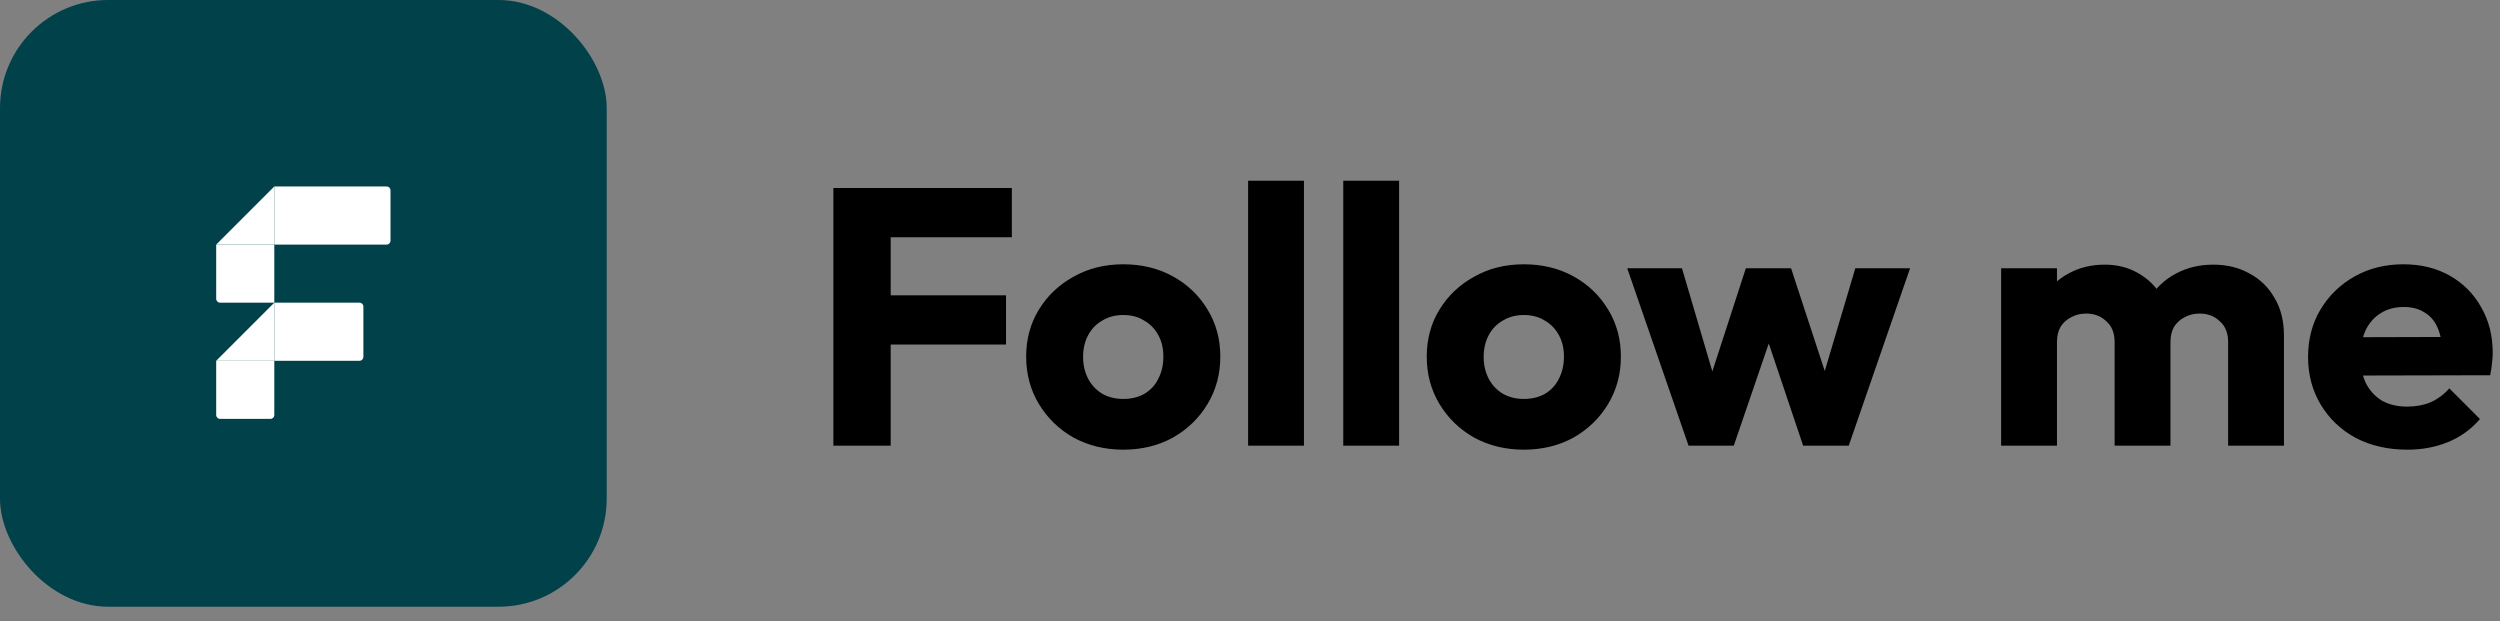 <svg width="161" height="40" viewBox="0 0 161 40" fill="none" xmlns="http://www.w3.org/2000/svg">
<rect x="0" y="0" width="161" height="40" fill="#808080" stroke="none"/>
<path d="M53.67 28.7V12.108H57.36V28.7H53.67ZM56.491 22.19V19.018H64.787V22.19H56.491ZM56.491 15.281V12.108H65.163V15.281H56.491ZM72.336 28.959C71.161 28.959 70.096 28.7 69.14 28.183C68.2 27.651 67.456 26.93 66.907 26.021C66.359 25.112 66.085 24.094 66.085 22.966C66.085 21.838 66.359 20.827 66.907 19.934C67.456 19.041 68.2 18.336 69.14 17.819C70.08 17.286 71.145 17.02 72.336 17.02C73.527 17.02 74.592 17.278 75.532 17.796C76.472 18.312 77.217 19.025 77.765 19.934C78.313 20.827 78.588 21.838 78.588 22.966C78.588 24.094 78.313 25.112 77.765 26.021C77.217 26.93 76.472 27.651 75.532 28.183C74.592 28.7 73.527 28.959 72.336 28.959ZM72.336 25.692C72.853 25.692 73.308 25.582 73.699 25.363C74.091 25.128 74.389 24.807 74.592 24.399C74.812 23.976 74.921 23.499 74.921 22.966C74.921 22.433 74.812 21.971 74.592 21.579C74.373 21.172 74.067 20.858 73.676 20.639C73.3 20.404 72.853 20.287 72.336 20.287C71.835 20.287 71.388 20.404 70.996 20.639C70.605 20.858 70.299 21.172 70.08 21.579C69.861 21.987 69.751 22.457 69.751 22.989C69.751 23.506 69.861 23.976 70.08 24.399C70.299 24.807 70.605 25.128 70.996 25.363C71.388 25.582 71.835 25.692 72.336 25.692ZM80.378 28.7V11.638H83.974V28.7H80.378ZM86.506 28.7V11.638H90.102V28.7H86.506ZM98.133 28.959C96.958 28.959 95.892 28.7 94.937 28.183C93.997 27.651 93.252 26.93 92.704 26.021C92.156 25.112 91.882 24.094 91.882 22.966C91.882 21.838 92.156 20.827 92.704 19.934C93.252 19.041 93.997 18.336 94.937 17.819C95.877 17.286 96.942 17.02 98.133 17.02C99.324 17.02 100.389 17.278 101.329 17.796C102.269 18.312 103.014 19.025 103.562 19.934C104.11 20.827 104.385 21.838 104.385 22.966C104.385 24.094 104.11 25.112 103.562 26.021C103.014 26.93 102.269 27.651 101.329 28.183C100.389 28.7 99.324 28.959 98.133 28.959ZM98.133 25.692C98.65 25.692 99.104 25.582 99.496 25.363C99.888 25.128 100.186 24.807 100.389 24.399C100.609 23.976 100.718 23.499 100.718 22.966C100.718 22.433 100.609 21.971 100.389 21.579C100.17 21.172 99.864 20.858 99.473 20.639C99.097 20.404 98.65 20.287 98.133 20.287C97.632 20.287 97.185 20.404 96.793 20.639C96.402 20.858 96.096 21.172 95.877 21.579C95.657 21.987 95.548 22.457 95.548 22.989C95.548 23.506 95.657 23.976 95.877 24.399C96.096 24.807 96.402 25.128 96.793 25.363C97.185 25.582 97.632 25.692 98.133 25.692ZM108.742 28.7L104.794 17.278H108.319L110.763 25.575L109.729 25.598L112.432 17.278H115.346L118.072 25.598L117.015 25.575L119.482 17.278H123.008L119.059 28.7H116.122L113.466 20.804H114.359L111.656 28.7H108.742ZM128.873 28.7V17.278H132.469V28.7H128.873ZM136.182 28.7V22.026C136.182 21.446 136.002 21 135.642 20.686C135.297 20.357 134.866 20.193 134.349 20.193C133.989 20.193 133.668 20.271 133.386 20.428C133.104 20.569 132.876 20.772 132.704 21.039C132.547 21.305 132.469 21.634 132.469 22.026L131.082 21.415C131.082 20.506 131.278 19.73 131.67 19.088C132.062 18.43 132.594 17.929 133.268 17.584C133.942 17.224 134.702 17.043 135.548 17.043C136.347 17.043 137.06 17.224 137.686 17.584C138.329 17.944 138.838 18.446 139.214 19.088C139.59 19.73 139.778 20.498 139.778 21.391V28.7H136.182ZM143.491 28.7V22.026C143.491 21.446 143.311 21 142.951 20.686C142.606 20.357 142.175 20.193 141.658 20.193C141.298 20.193 140.977 20.271 140.695 20.428C140.413 20.569 140.186 20.772 140.013 21.039C139.856 21.305 139.778 21.634 139.778 22.026L137.71 21.744C137.741 20.772 137.968 19.942 138.392 19.253C138.83 18.547 139.402 18.007 140.107 17.631C140.828 17.239 141.635 17.043 142.528 17.043C143.405 17.043 144.181 17.231 144.855 17.607C145.544 17.968 146.084 18.493 146.476 19.182C146.884 19.856 147.087 20.671 147.087 21.626V28.7H143.491ZM155.032 28.959C153.794 28.959 152.69 28.708 151.718 28.207C150.762 27.69 150.01 26.977 149.462 26.068C148.914 25.159 148.639 24.133 148.639 22.989C148.639 21.846 148.906 20.827 149.439 19.934C149.987 19.025 150.723 18.312 151.648 17.796C152.572 17.278 153.614 17.02 154.773 17.02C155.902 17.02 156.896 17.263 157.758 17.748C158.62 18.234 159.294 18.908 159.779 19.77C160.281 20.631 160.531 21.618 160.531 22.731C160.531 22.934 160.516 23.154 160.484 23.389C160.469 23.608 160.43 23.867 160.367 24.165L150.52 24.188V21.72L158.839 21.697L157.288 22.731C157.272 22.073 157.171 21.532 156.983 21.109C156.795 20.671 156.513 20.341 156.137 20.122C155.776 19.887 155.33 19.77 154.797 19.77C154.233 19.77 153.739 19.903 153.316 20.169C152.909 20.42 152.588 20.78 152.353 21.25C152.133 21.72 152.024 22.292 152.024 22.966C152.024 23.64 152.141 24.219 152.376 24.705C152.627 25.175 152.972 25.543 153.41 25.81C153.865 26.06 154.397 26.186 155.008 26.186C155.572 26.186 156.082 26.092 156.536 25.904C156.99 25.7 157.39 25.402 157.735 25.011L159.709 26.985C159.145 27.643 158.463 28.136 157.664 28.465C156.865 28.794 155.988 28.959 155.032 28.959Z" fill="black"/>
<rect width="39.072" height="39.072" rx="6.962" fill="#00414A"/>
<path d="M13.923 23.234L17.665 19.492V23.234H13.923Z" fill="white"/>
<path d="M13.923 15.751L17.665 12.009V15.751H13.923Z" fill="white"/>
<path d="M17.665 12.009H24.899C25.037 12.009 25.149 12.12 25.149 12.258V15.501C25.149 15.639 25.037 15.751 24.899 15.751H17.665V12.009Z" fill="white"/>
<path d="M17.665 19.492H23.153C23.291 19.492 23.402 19.604 23.402 19.742V22.985C23.402 23.123 23.291 23.234 23.153 23.234H17.665V19.492Z" fill="white"/>
<path d="M13.923 15.751H17.665V19.492H14.173C14.035 19.492 13.923 19.381 13.923 19.243V15.751Z" fill="white"/>
<path d="M13.923 23.234H17.665V26.727C17.665 26.864 17.553 26.976 17.416 26.976H14.173C14.035 26.976 13.923 26.864 13.923 26.727V23.234Z" fill="white"/>
</svg>
